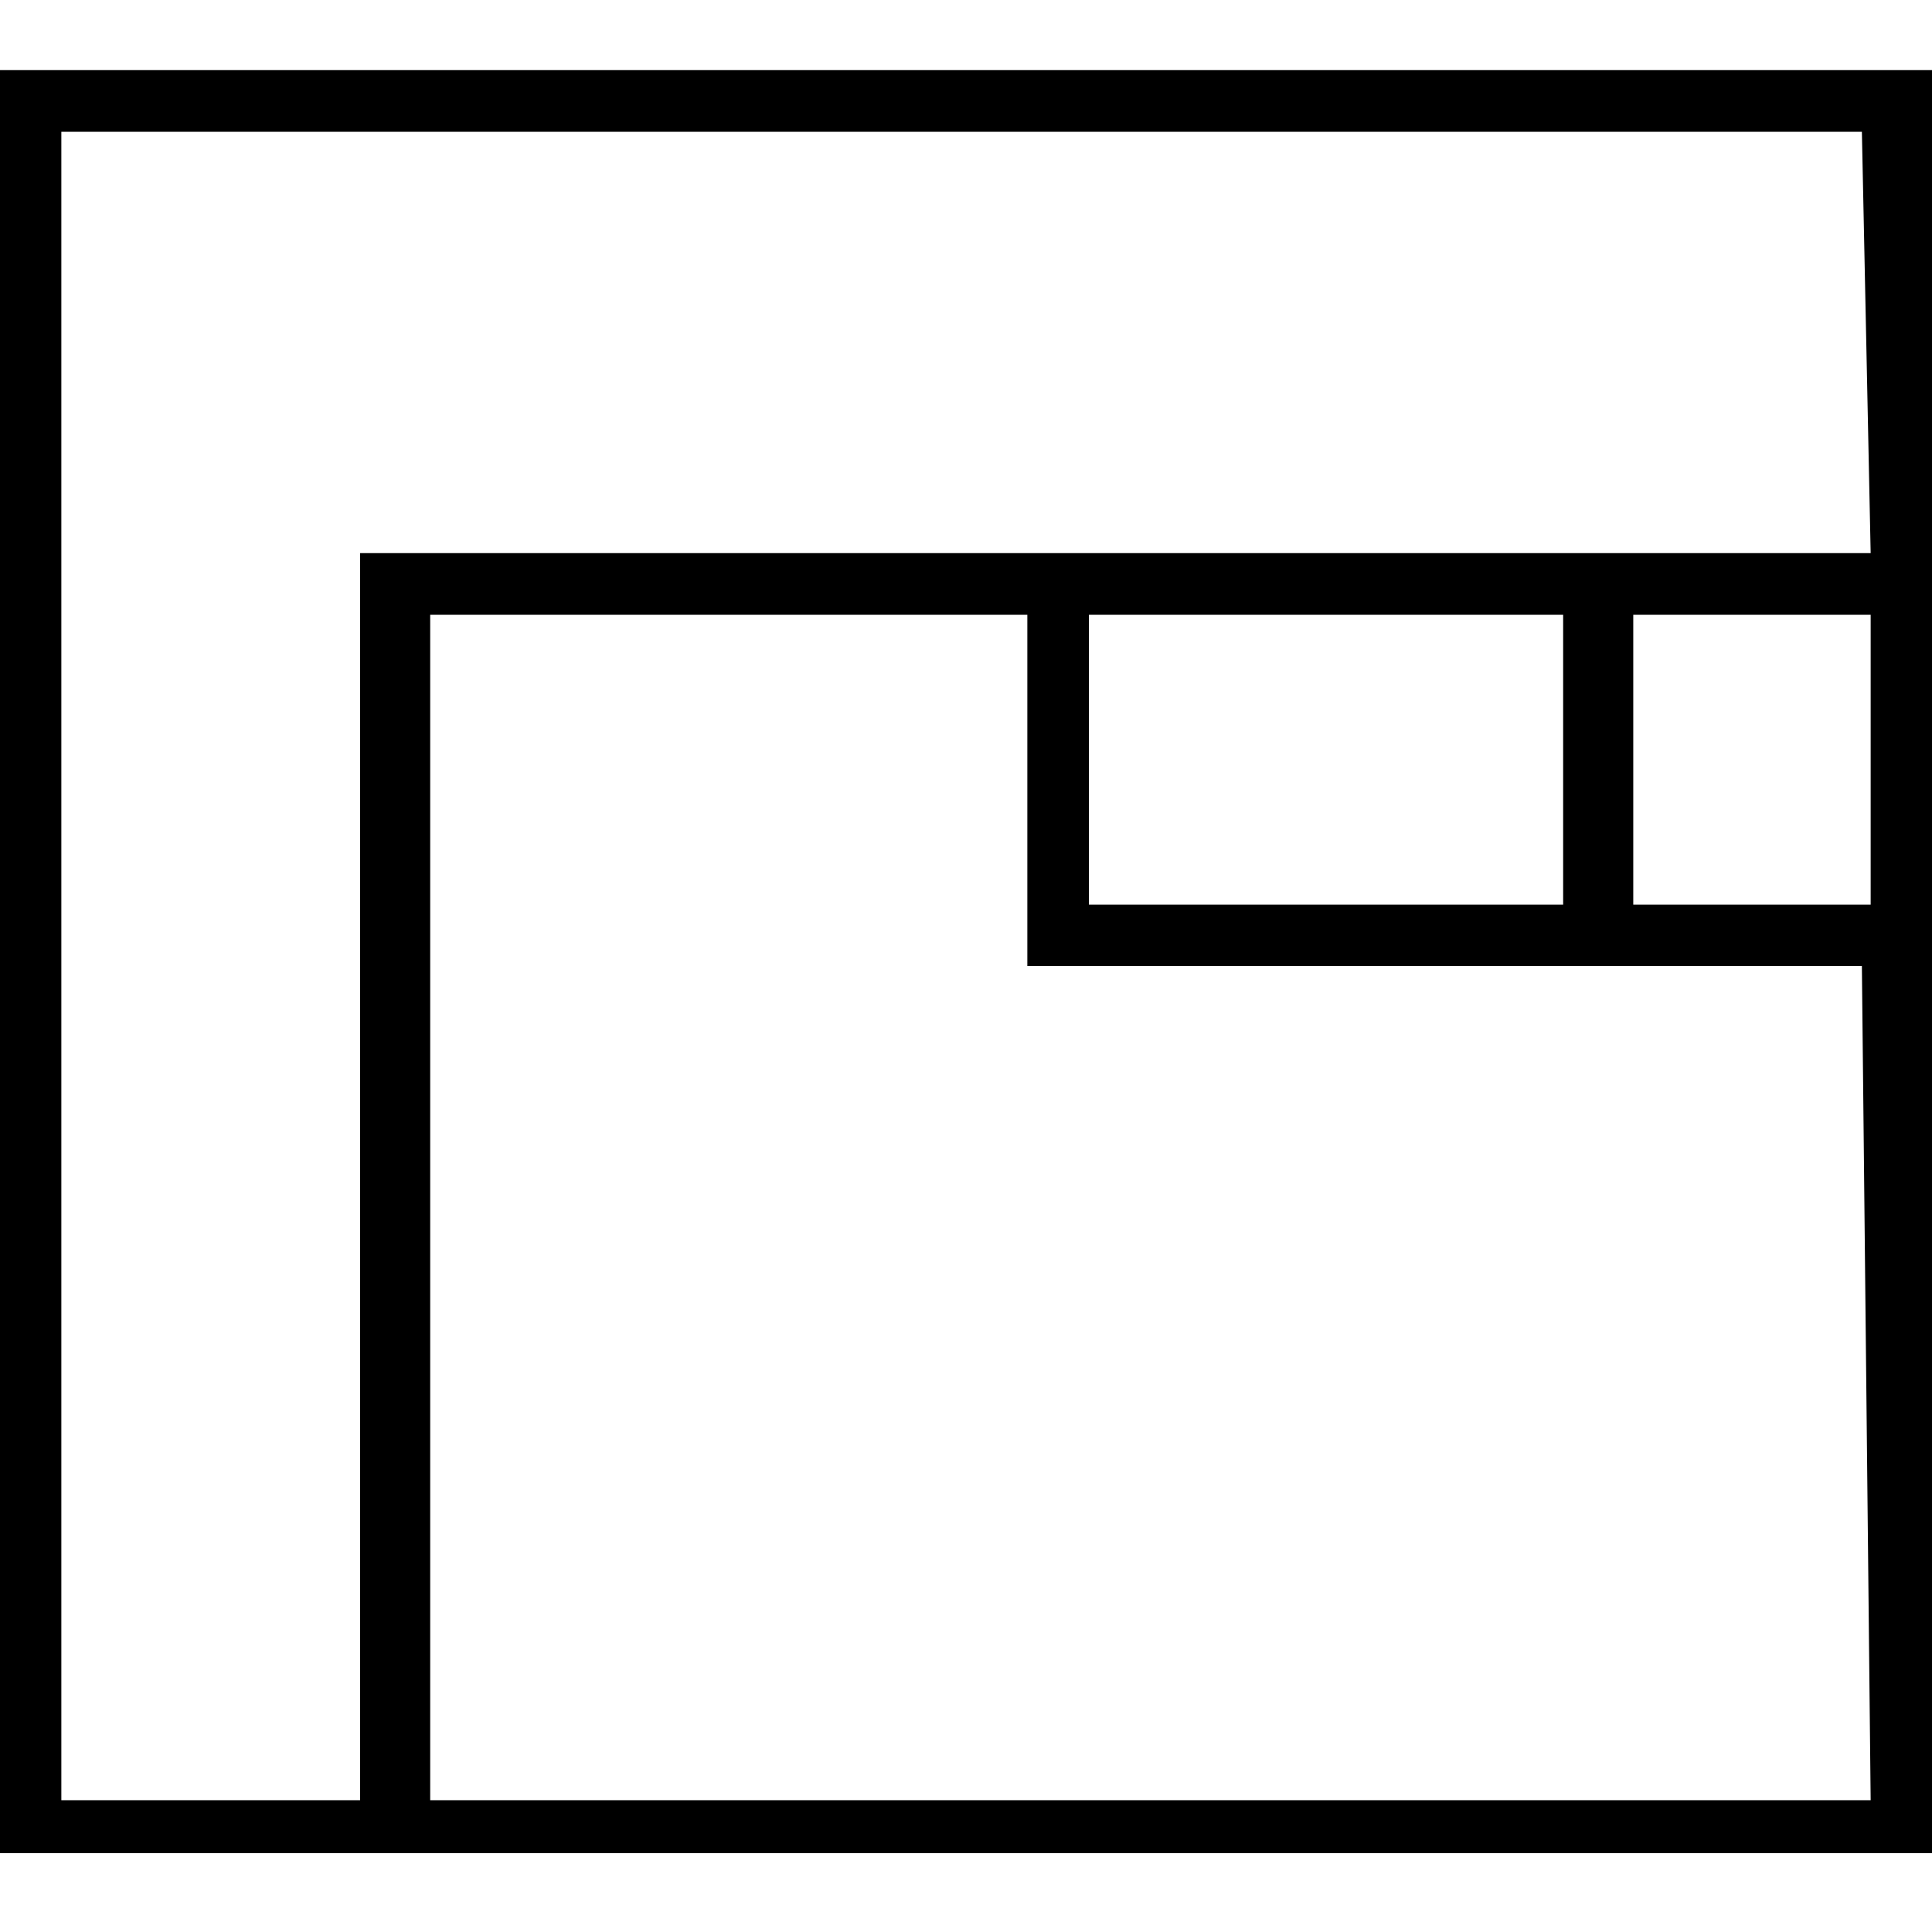 <?xml version="1.0" encoding="UTF-8"?>
<svg xmlns="http://www.w3.org/2000/svg" xmlns:xlink="http://www.w3.org/1999/xlink" width="24pt" height="24pt" viewBox="0 0 24 24" version="1.1">
<g id="surface1">
<path style=" stroke:none;fill-rule:nonzero;fill:rgb(0%,0%,0%);fill-opacity:1;" d="M 23.238 0.871 L 0 0.871 L 0 23.02 L 24 23.02 L 24 0.871 Z M 5.344 22.363 L 5.344 7.637 L 12.762 7.637 L 12.762 12 L 23.129 12 L 23.238 22.363 Z M 13.527 11.238 L 13.527 7.637 L 19.418 7.637 L 19.418 11.238 Z M 23.238 11.238 L 20.289 11.238 L 20.289 7.637 L 23.238 7.637 Z M 20.289 6.871 L 4.473 6.871 L 4.473 22.363 L 0.762 22.363 L 0.762 1.637 L 23.129 1.637 L 23.238 6.871 Z M 20.289 6.871 "/>
</g>
</svg>
